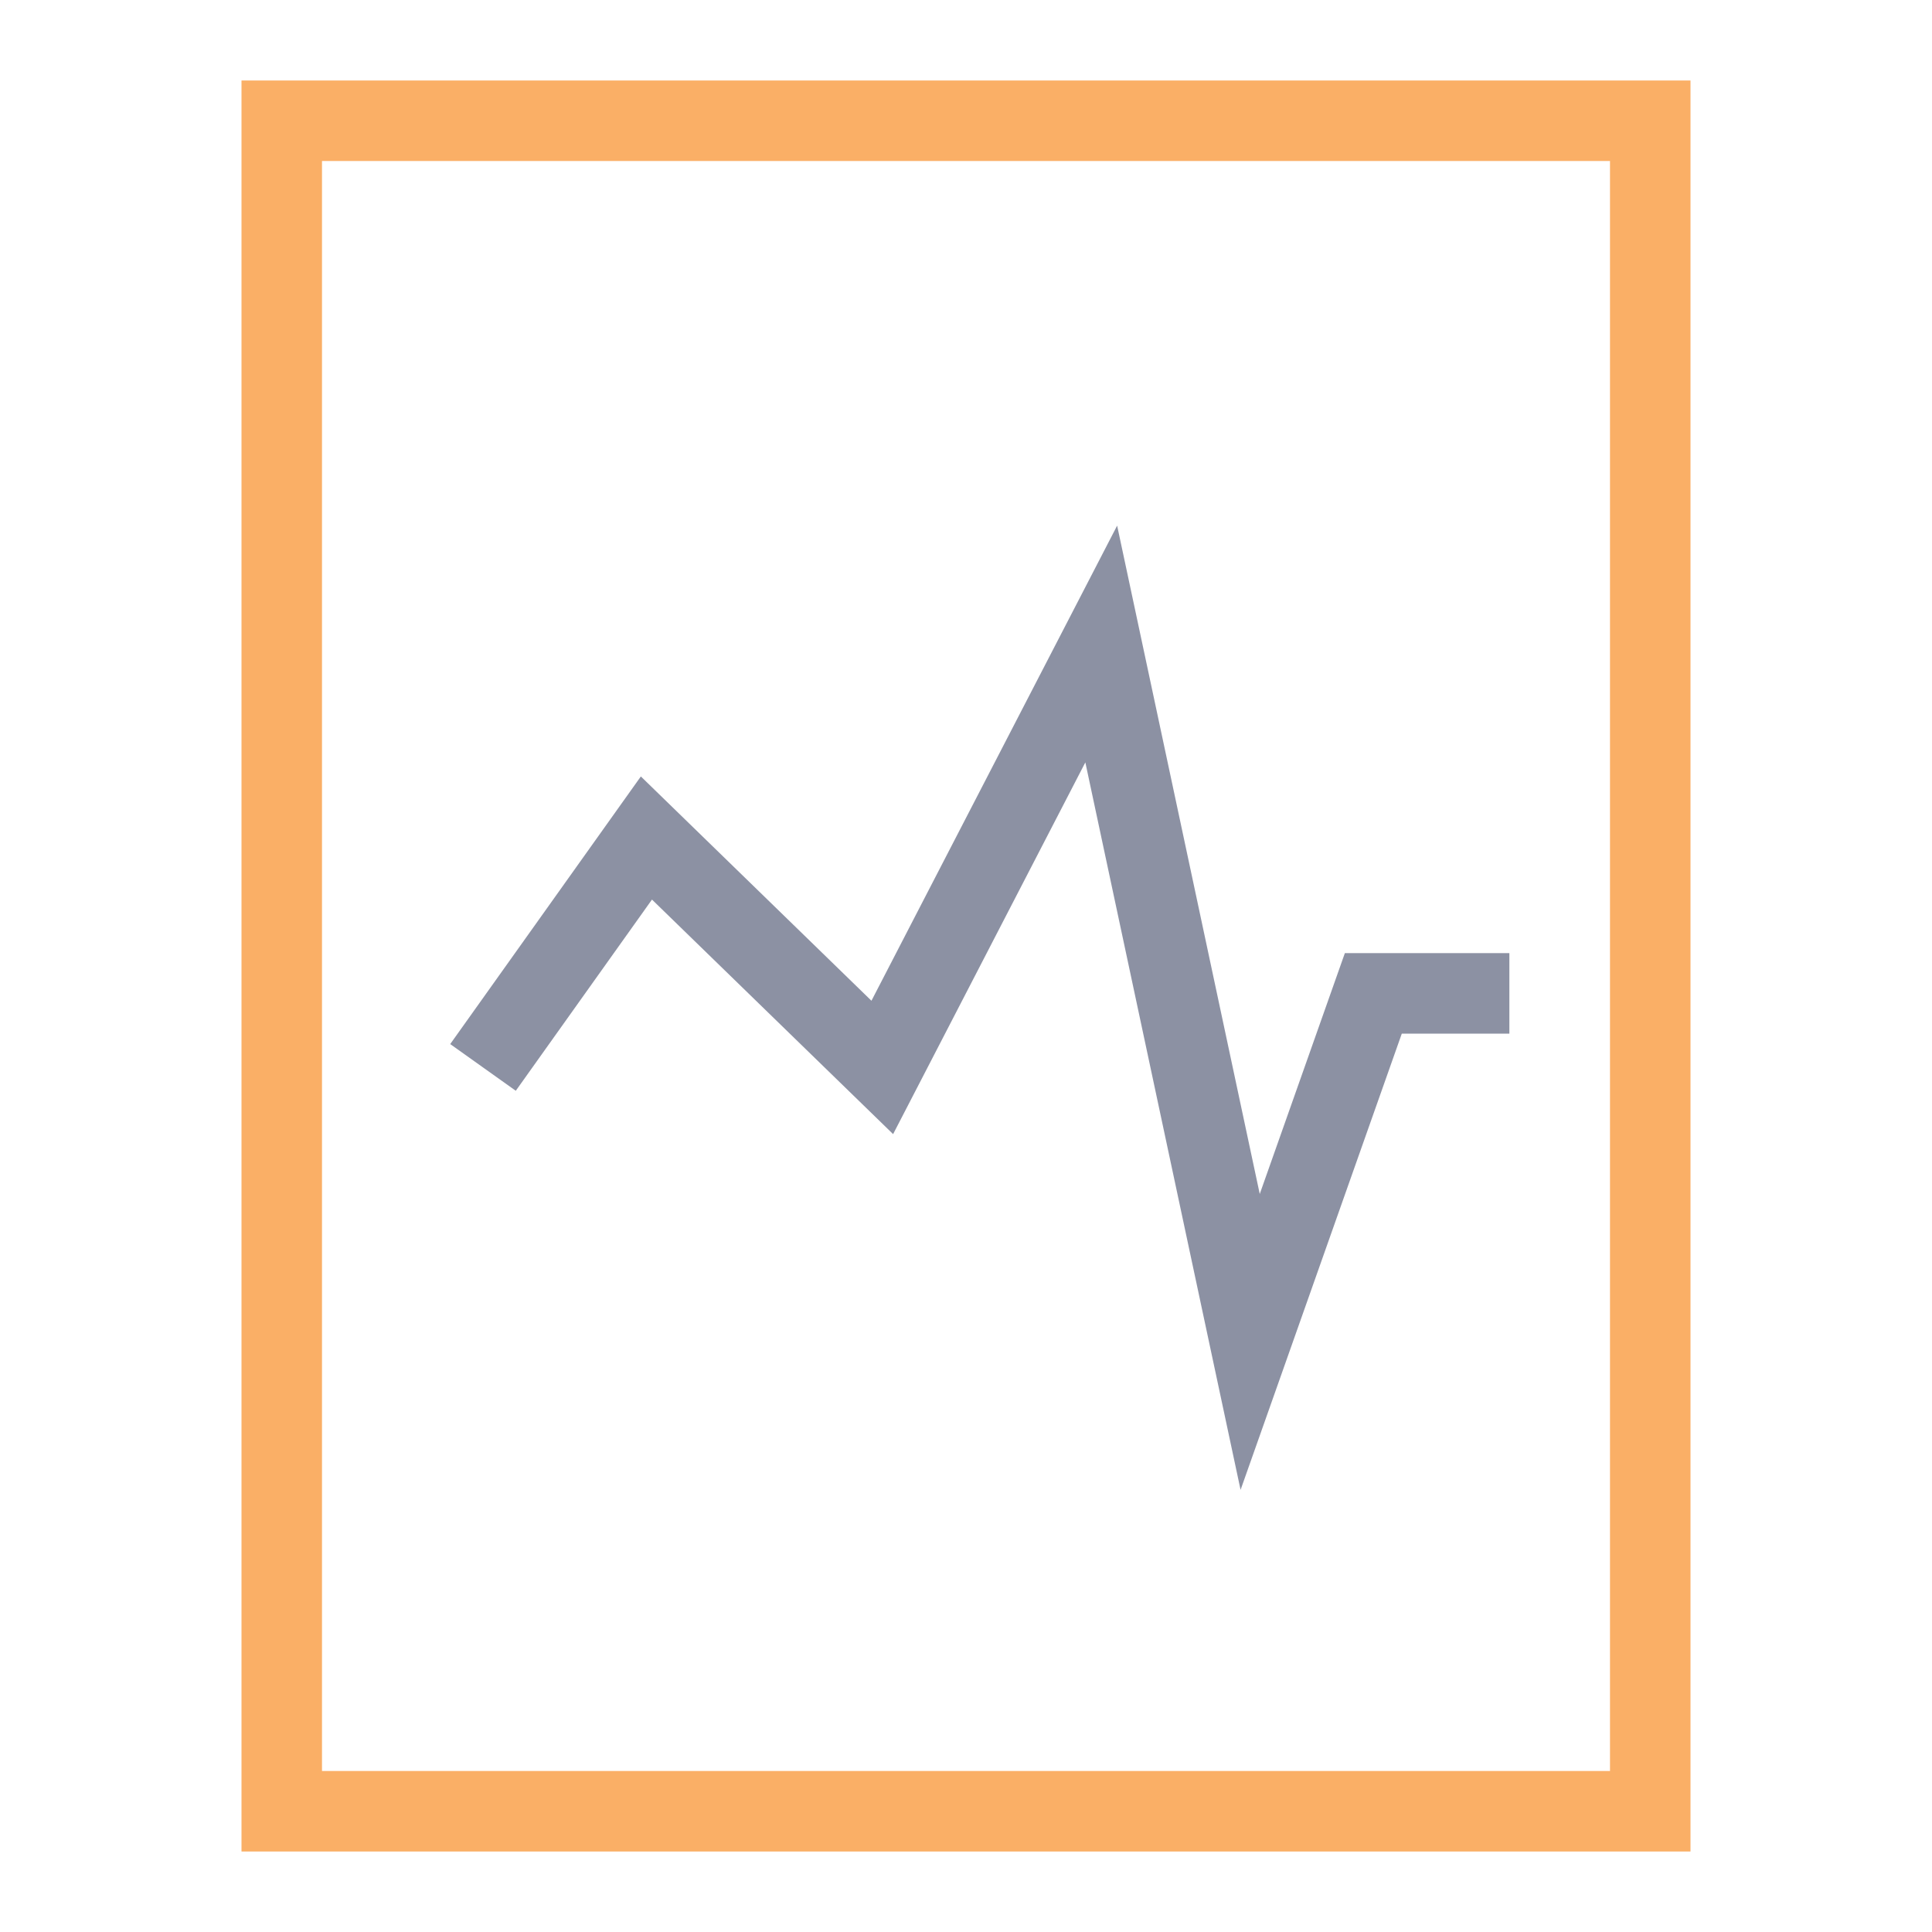 <svg xmlns="http://www.w3.org/2000/svg" xmlns:xlink="http://www.w3.org/1999/xlink" width="24" height="24"
    viewBox="0 0 24 24" fill="none">
    <g opacity="1" transform="translate(5.115907697472721e-13 1.1368683772161603e-13)  rotate(0 12 12)">
        <g opacity="1" transform="translate(3 1)  rotate(0 9 11)">
            <rect id="矩形" style="stroke:#FAAF66; stroke-width:1; stroke-opacity:1; stroke-dasharray:0 0"
                transform="translate(0 0)  rotate(0 9 11)" x="0.5" y="0.5" rx="0" width="17" height="21" />
            <path id="路径 46" style="stroke:#8c91a3; stroke-width:1; stroke-opacity:1; stroke-dasharray:0 0"
                transform="translate(3 7)  rotate(0 6.376 4.337)"
                d="M0,5.26L2.03,2.41L4.96,5.26L7.68,0L9.53,8.67L11.06,4.34L12.75,4.34 " />
        </g>
    </g>
</svg>